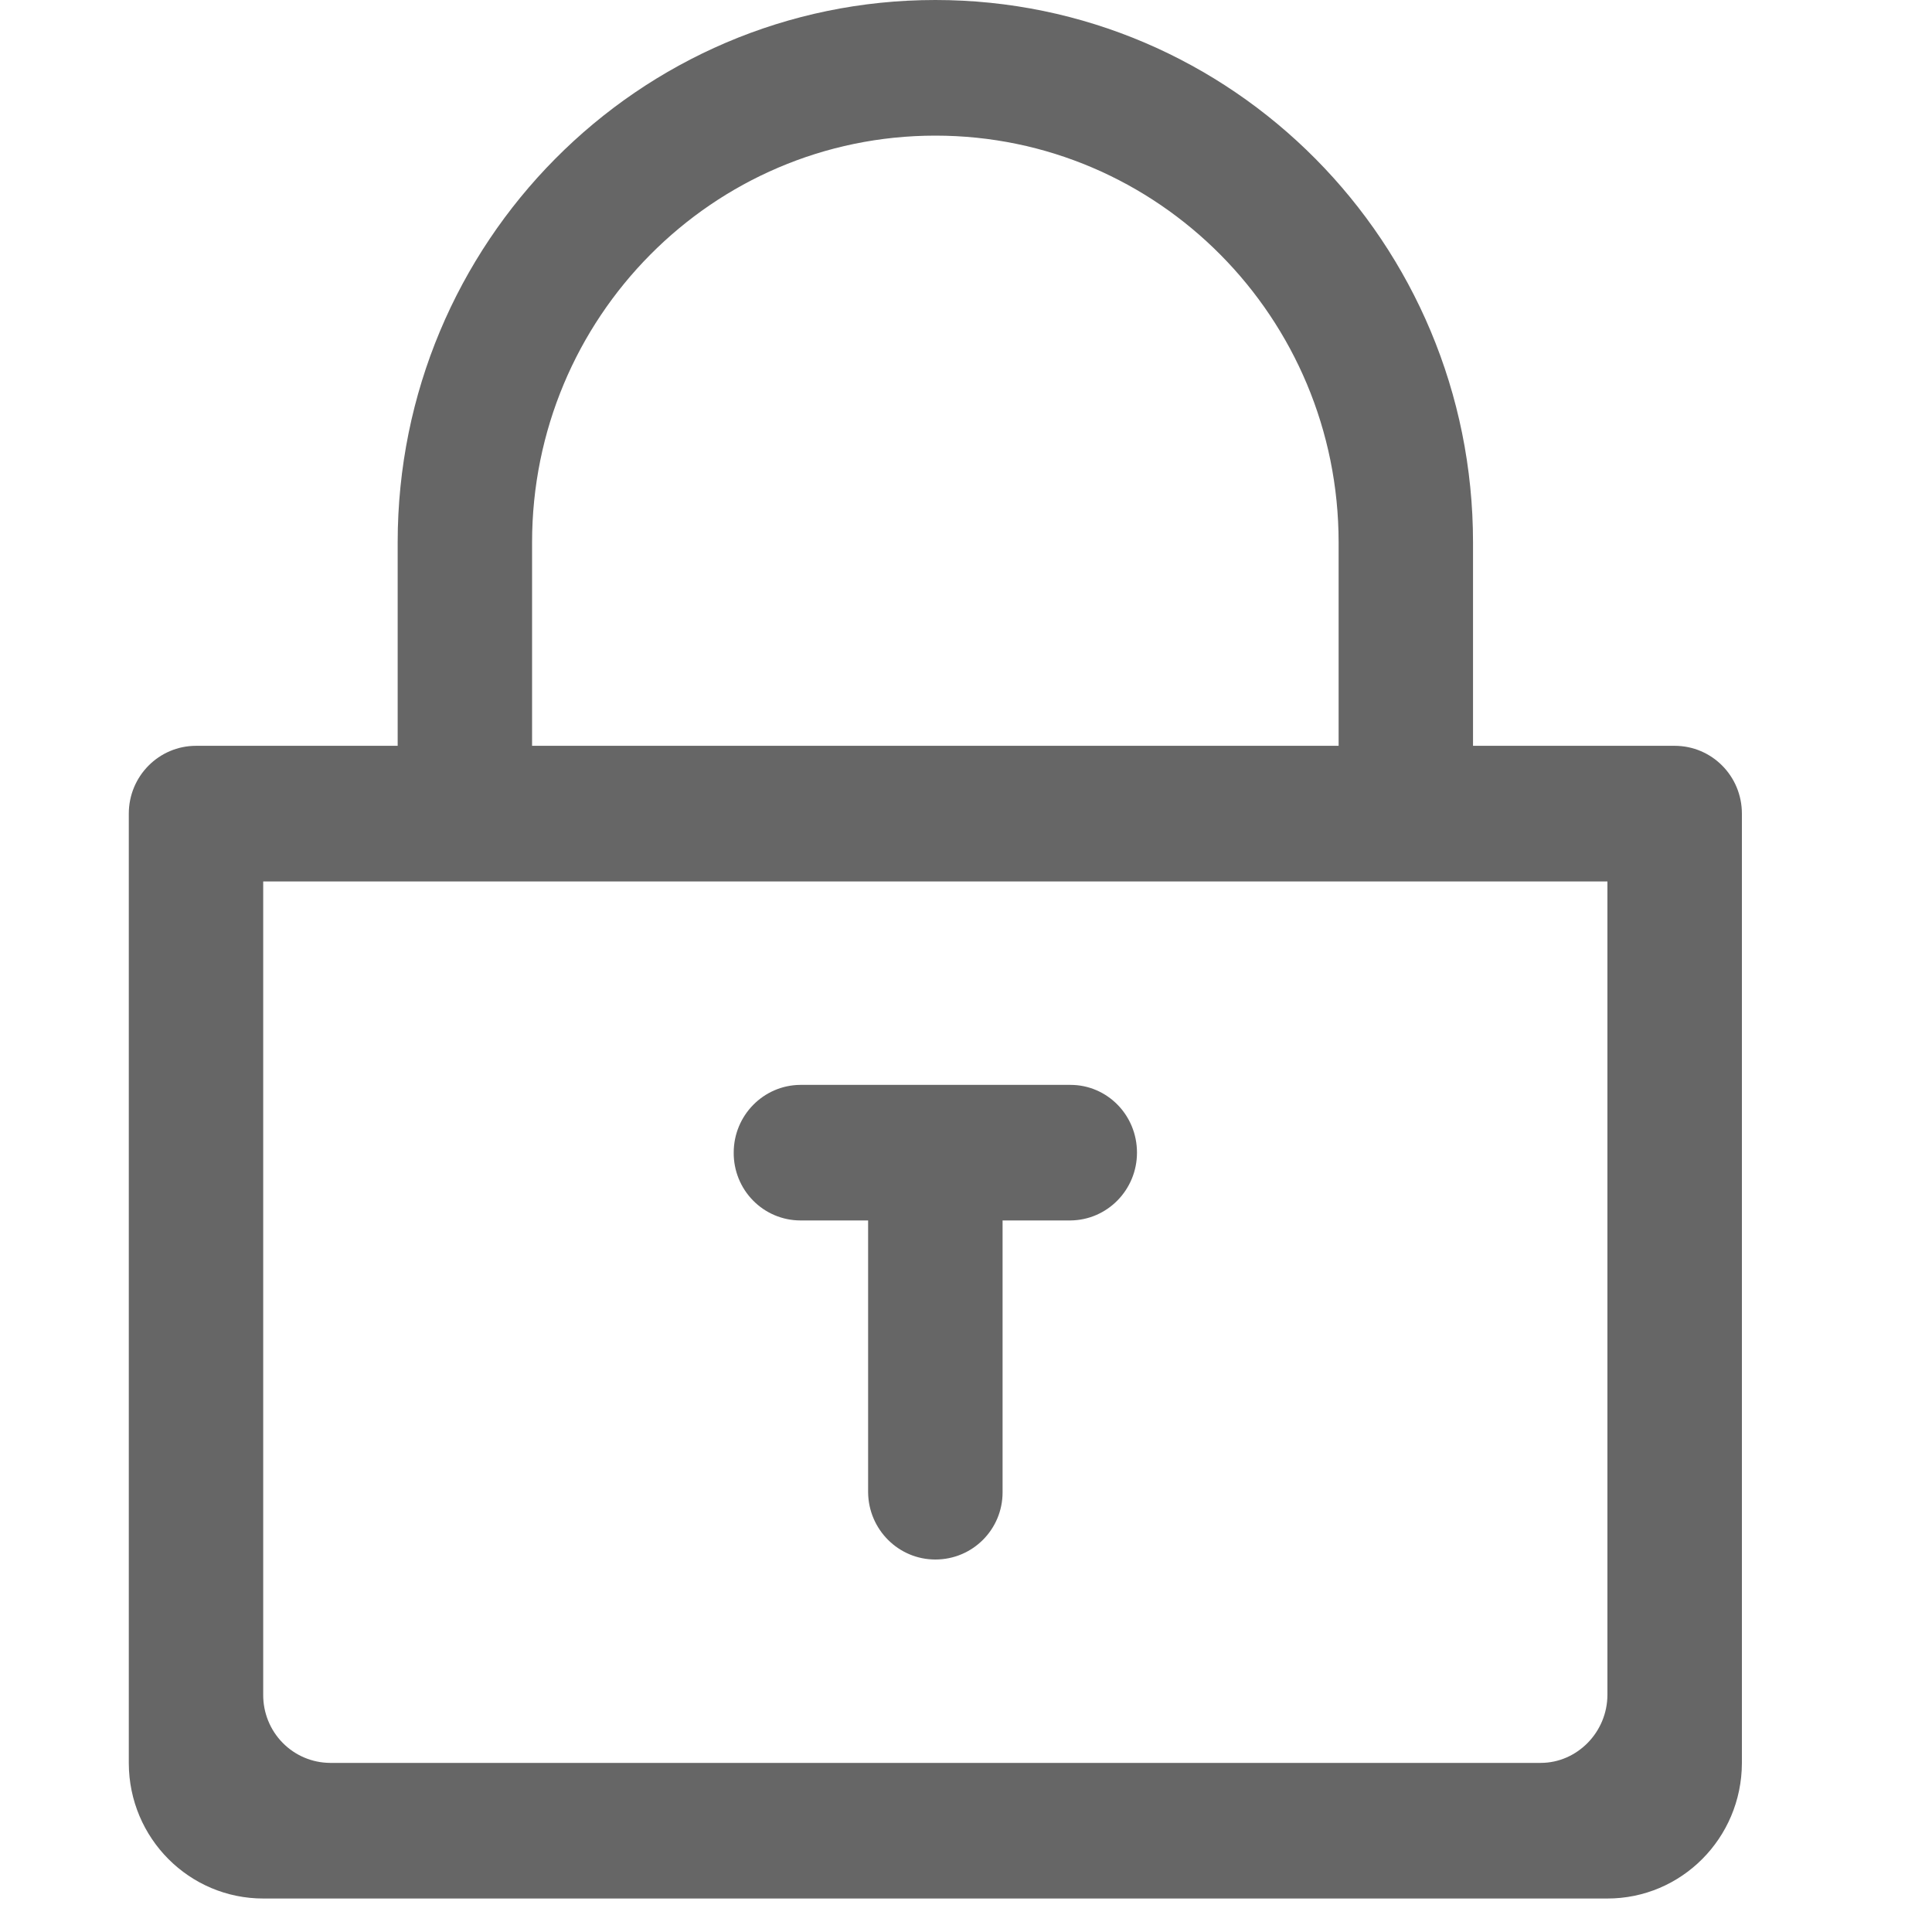 <?xml version="1.0" encoding="UTF-8"?>
<svg width="30px" height="30px" viewBox="0 0 30 30" version="1.1" xmlns="http://www.w3.org/2000/svg" xmlns:xlink="http://www.w3.org/1999/xlink">
    <!-- Generator: Sketch 51.3 (57544) - http://www.bohemiancoding.com/sketch -->
    <title>密码</title>
    <desc>Created with Sketch.</desc>
    <defs></defs>
    <g id="密码" stroke="none" stroke-width="1" fill="none" fill-rule="evenodd">
        <g id="suo-2" transform="translate(2, 0)" fill="#666666" fill-rule="nonzero">
            <path d="M18.786,11.581 L18.786,8.423 C18.786,4.934 15.982,2.106 12.524,2.106 C9.065,2.106 6.262,4.934 6.262,8.423 L6.262,11.581 L18.786,11.581 Z M2.087,13.687 L2.087,26.314 C2.085,26.593 2.193,26.862 2.387,27.06 C2.581,27.259 2.846,27.372 3.123,27.374 L21.925,27.374 C22.486,27.374 22.96,26.9 22.96,26.314 L22.96,13.694 L22.96,13.687 L2.087,13.687 Z M9.26952163e-16,13.161 L9.26952163e-16,12.634 C9.26952163e-16,12.053 0.467,11.581 1.044,11.581 L4.175,11.581 L4.175,8.423 C4.175,3.771 7.913,9.35118595e-16 12.524,0 C17.135,-9.35118595e-16 20.873,3.771 20.873,8.423 L20.873,11.581 L24.004,11.581 C24.58,11.581 25.048,12.049 25.048,12.634 L25.048,27.38 C25.044,28.543 24.108,29.483 22.955,29.48 L2.093,29.48 C0.94,29.483 0.003,28.543 0,27.38 L9.26952163e-16,13.161 Z M13.568,18.951 L13.568,23.173 C13.568,23.748 13.104,24.216 12.524,24.216 C11.952,24.216 11.486,23.751 11.48,23.173 L11.48,18.951 L10.426,18.951 C10.151,18.95 9.887,18.839 9.693,18.641 C9.499,18.444 9.391,18.176 9.393,17.898 C9.393,17.321 9.854,16.851 10.426,16.846 L14.622,16.846 C15.191,16.846 15.655,17.313 15.655,17.898 C15.655,18.476 15.194,18.946 14.622,18.951 L13.568,18.951 Z" id="Shape"></path>
        </g>
    </g>
</svg>